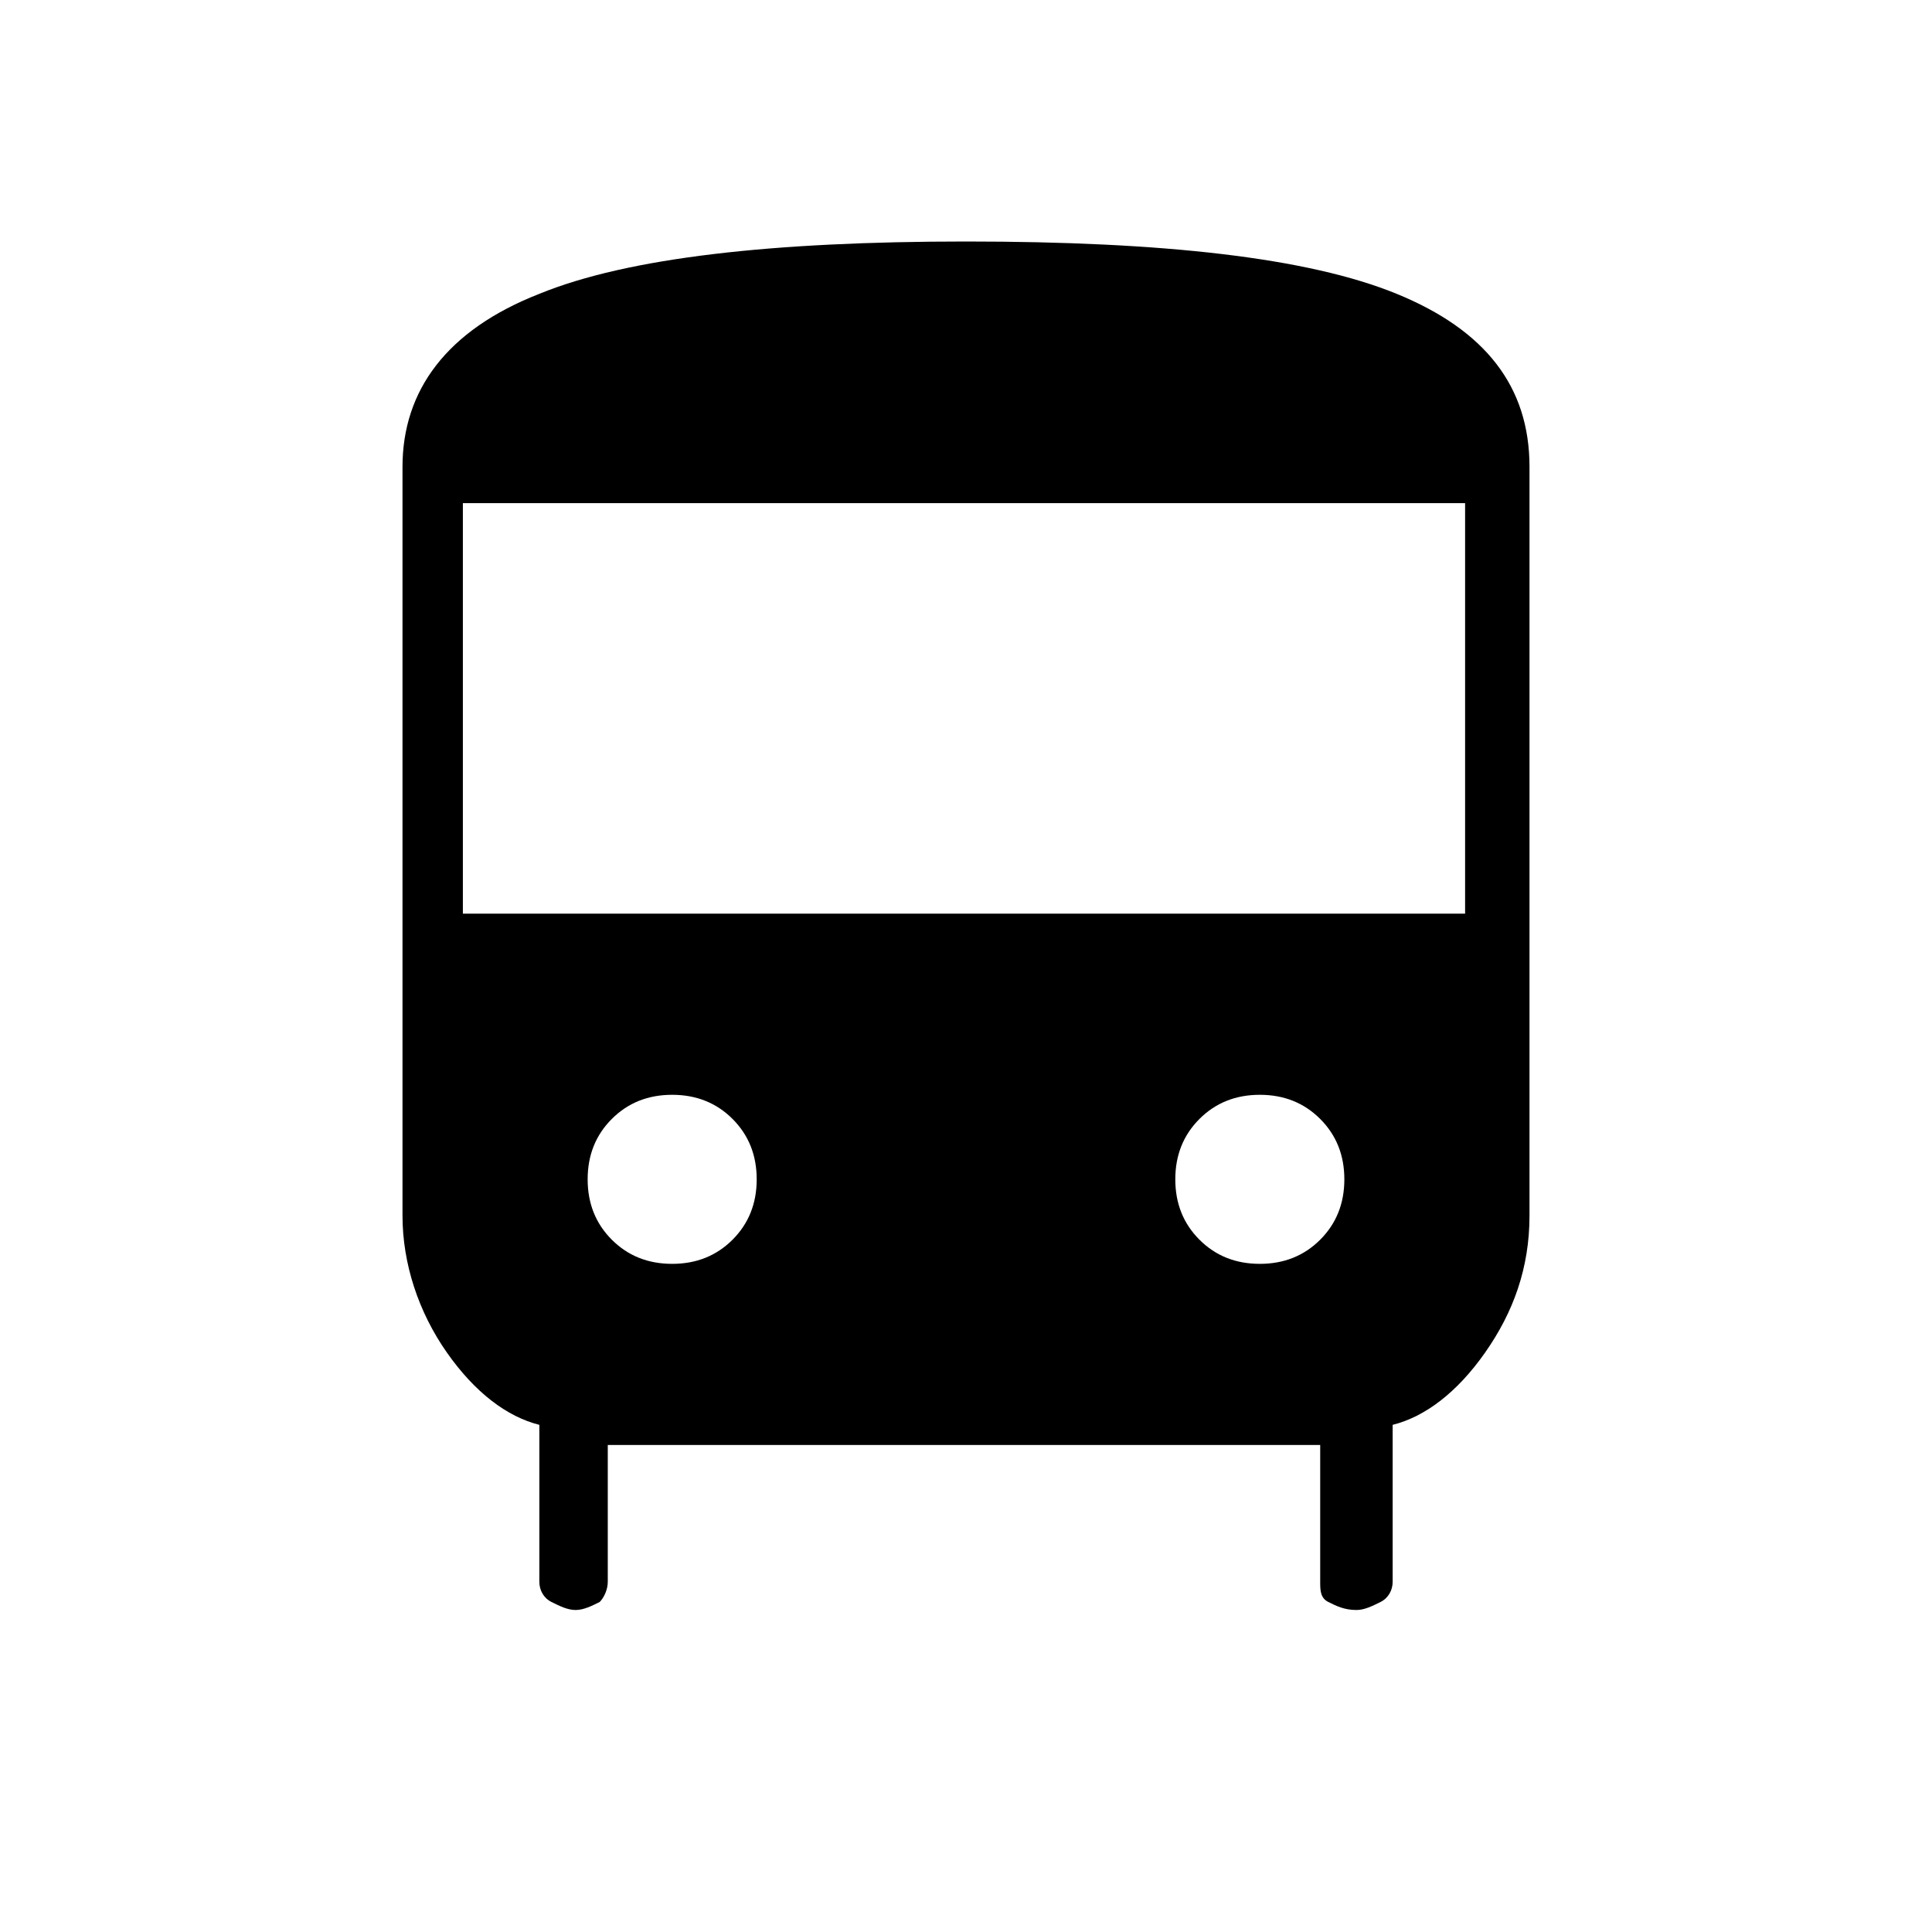<?xml version="1.0" encoding="utf-8"?>
<!-- Generator: Adobe Illustrator 26.3.1, SVG Export Plug-In . SVG Version: 6.00 Build 0)  -->
<svg version="1.1" id="Слой_1" xmlns="http://www.w3.org/2000/svg" xmlns:xlink="http://www.w3.org/1999/xlink" x="0px" y="0px"
	 viewBox="0 0 48 48" style="enable-background:new 0 0 48 48;" xml:space="preserve">
<path d="M14.3,40c-0.2,0-0.4-0.1-0.6-0.2c-0.2-0.1-0.3-0.3-0.3-0.5v-3.9c-0.8-0.2-1.6-0.8-2.3-1.8S10,31.4,10,30.2V11.6
	c0-1.9,1.1-3.4,3.4-4.3C15.6,6.4,19.2,6,24,6c4.9,0,8.5,0.4,10.7,1.3S38,9.6,38,11.6v18.6c0,1.3-0.4,2.4-1.1,3.4
	c-0.7,1-1.5,1.6-2.3,1.8v3.9c0,0.2-0.1,0.4-0.3,0.5S33.9,40,33.7,40l0,0c-0.3,0-0.5-0.1-0.7-0.2c-0.2-0.1-0.2-0.3-0.2-0.5v-3.4H15.1
	v3.4c0,0.2-0.1,0.4-0.2,0.5C14.7,39.9,14.5,40,14.3,40C14.2,40,14.3,40,14.3,40z M11.5,22.7h24.9V12.5H11.5V22.7z M16.7,31.4
	c0.6,0,1.1-0.2,1.5-0.6s0.6-0.9,0.6-1.5s-0.2-1.1-0.6-1.5s-0.9-0.6-1.5-0.6s-1.1,0.2-1.5,0.6s-0.6,0.9-0.6,1.5s0.2,1.1,0.6,1.5
	C15.6,31.2,16.1,31.4,16.7,31.4z M31.3,31.4c0.6,0,1.1-0.2,1.5-0.6s0.6-0.9,0.6-1.5s-0.2-1.1-0.6-1.5c-0.4-0.4-0.9-0.6-1.5-0.6
	s-1.1,0.2-1.5,0.6s-0.6,0.9-0.6,1.5s0.2,1.1,0.6,1.5C30.2,31.2,30.7,31.4,31.3,31.4z"/>
</svg>
